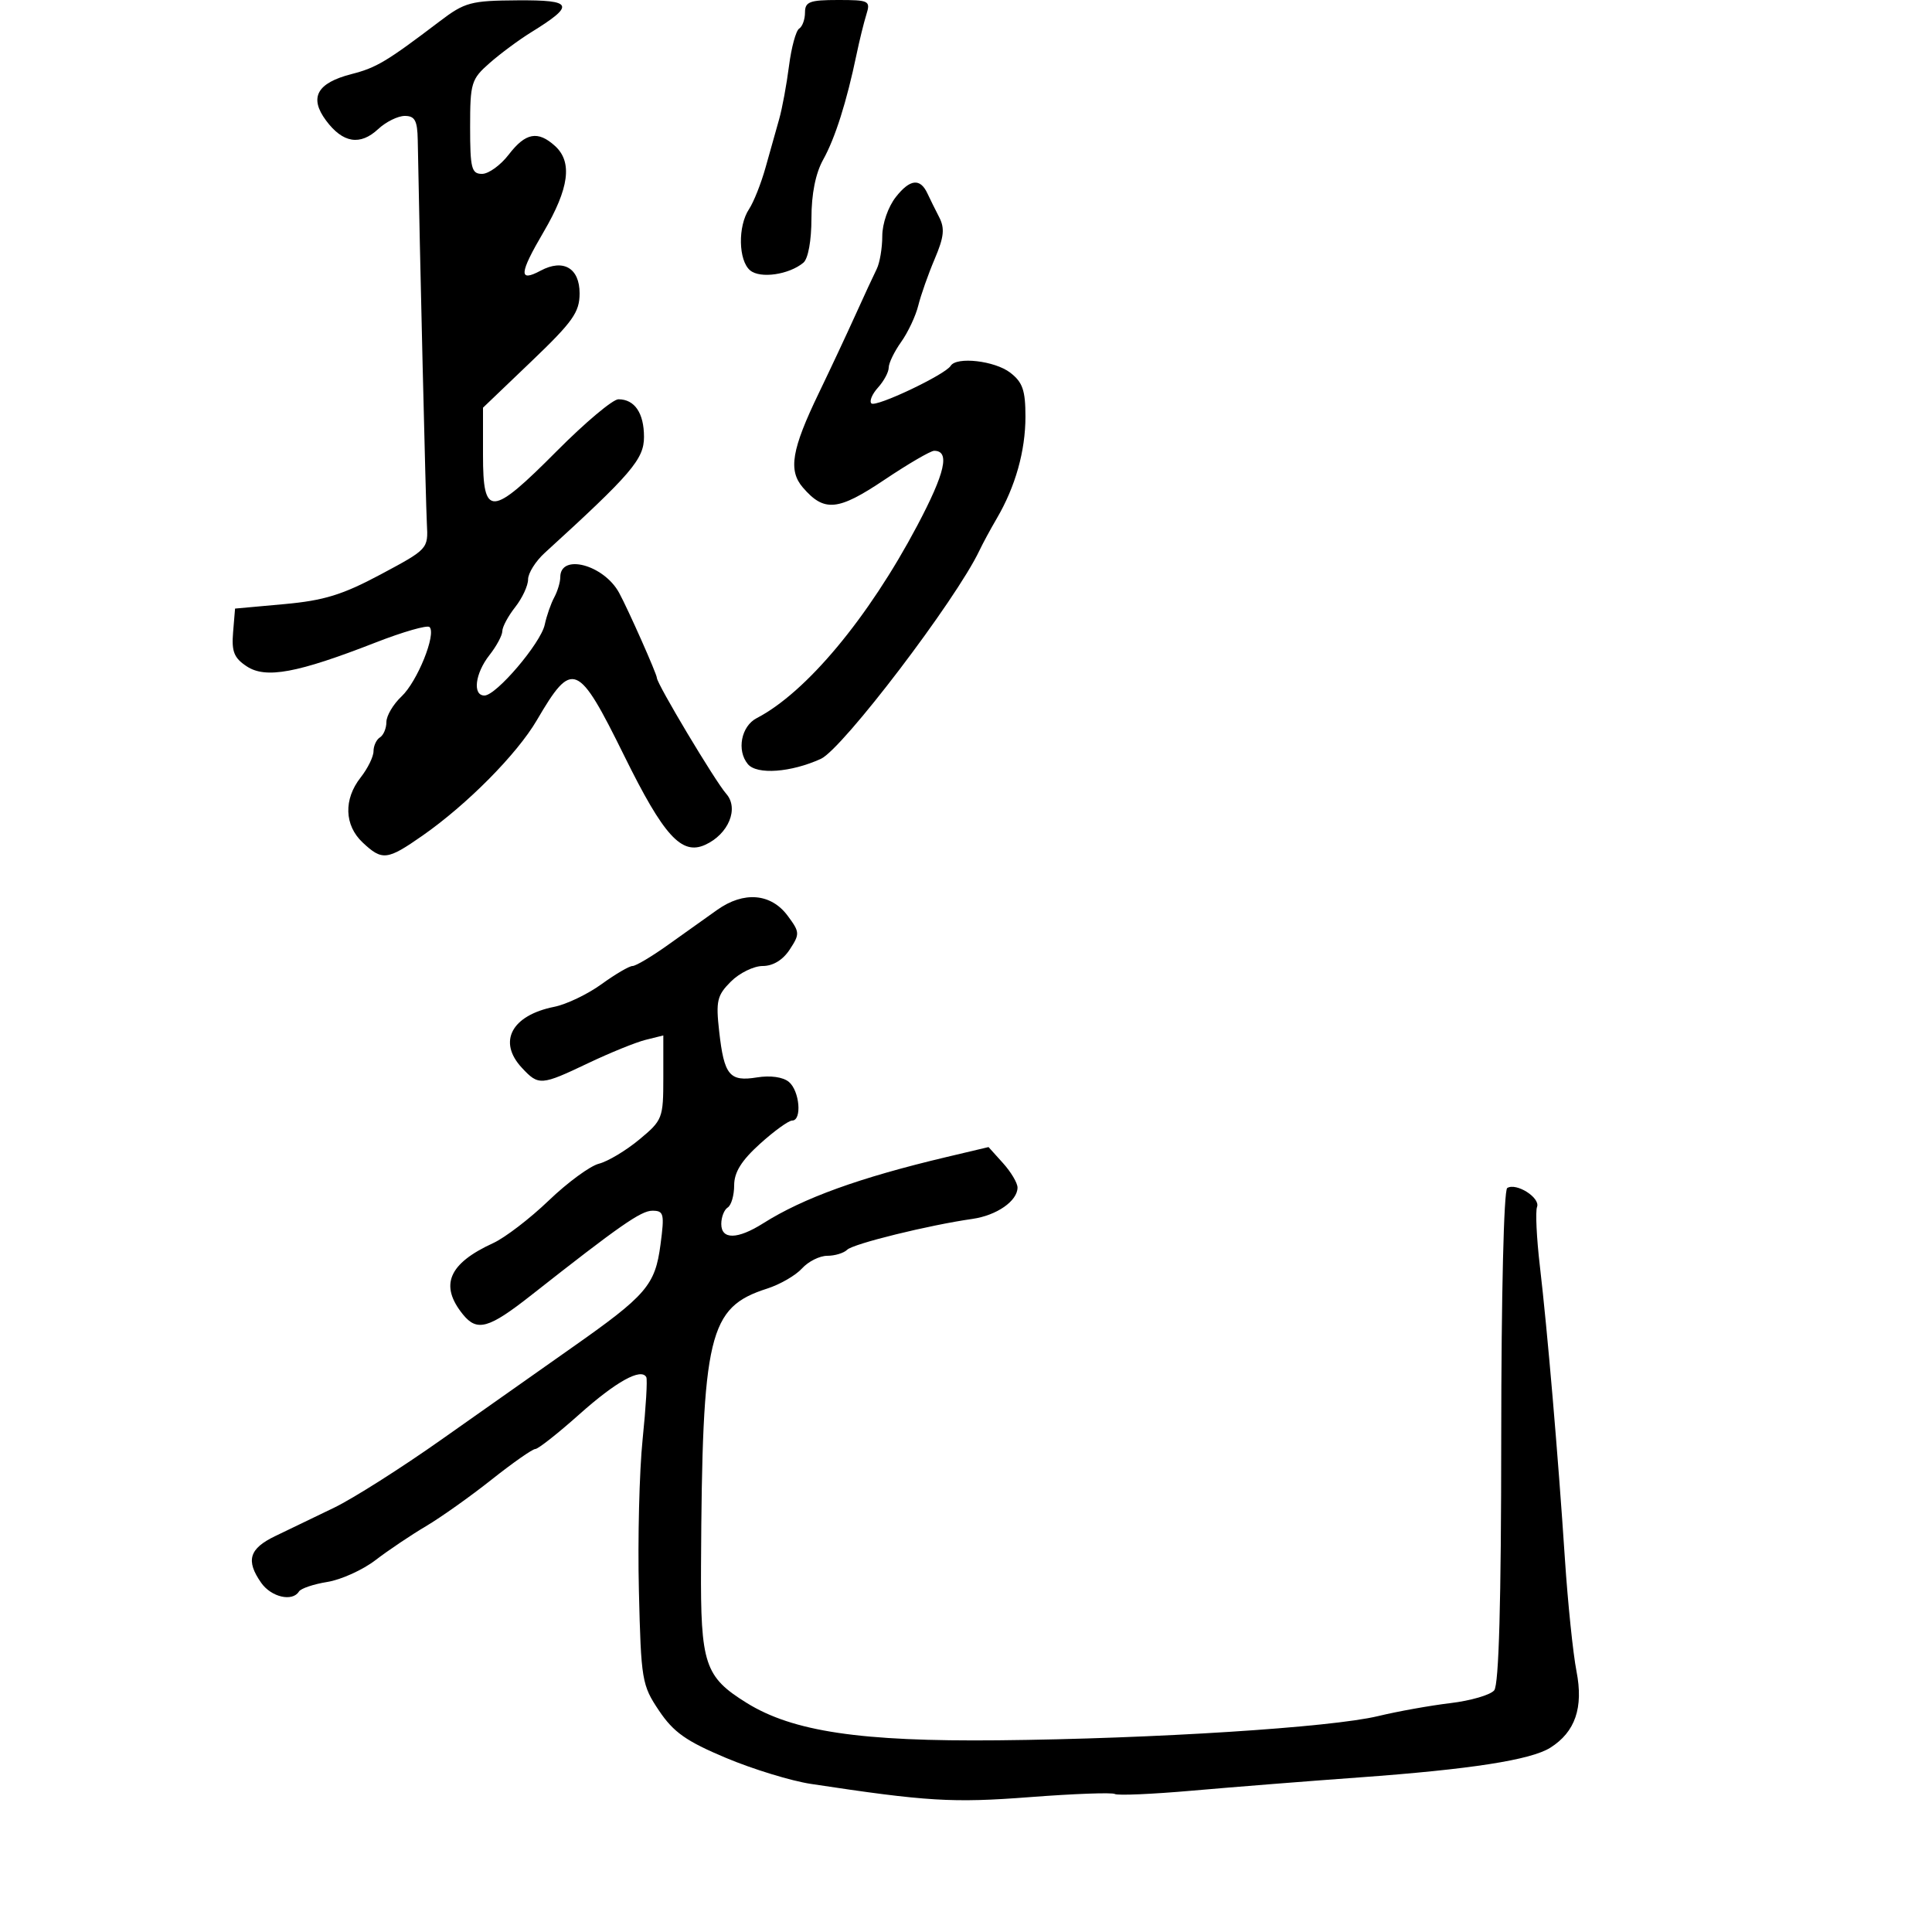 <svg xmlns="http://www.w3.org/2000/svg" width="300" height="300" viewBox="0 0 300 300" version="1.1">
  <defs/>
  <path d="M111.37,141.282 C115.495,138.358 119.715,138.71 122.304,142.193 C124.2,144.744 124.217,145.02 122.629,147.443 C121.565,149.067 120.034,150 118.431,150 C117.044,150 114.821,151.088 113.492,152.417 C111.344,154.565 111.141,155.429 111.675,160.167 C112.442,166.982 113.274,167.992 117.553,167.298 C119.617,166.963 121.584,167.24 122.492,167.993 C124.171,169.387 124.563,174 123.003,174 C122.454,174 120.204,175.627 118.003,177.616 C115.131,180.211 114,182.031 114,184.057 C114,185.611 113.55,187.16 113,187.5 C112.45,187.84 112,188.991 112,190.059 C112,192.516 114.513,192.477 118.5,189.959 C124.731,186.022 133.468,182.864 147,179.657 L153.5,178.117 L155.75,180.614 C156.988,181.988 158,183.692 158,184.401 C158,186.484 154.766,188.733 151,189.27 C144.263,190.23 132.491,193.129 131.55,194.06 C131.027,194.577 129.635,195 128.455,195 C127.275,195 125.511,195.883 124.534,196.962 C123.557,198.042 121.125,199.449 119.129,200.089 C110.013,203.013 109.039,207.093 108.853,243.119 C108.774,258.419 109.425,260.379 115.932,264.421 C123.108,268.879 133.631,270.445 155,270.233 C179.145,269.994 206.698,268.238 214,266.472 C217.025,265.741 222.074,264.835 225.22,264.46 C228.366,264.084 231.426,263.192 232.019,262.477 C232.748,261.598 233.102,248.851 233.111,223.109 C233.119,201.12 233.512,184.802 234.042,184.474 C235.455,183.601 239.217,185.993 238.67,187.417 C238.403,188.113 238.601,192.241 239.11,196.591 C240.284,206.624 241.933,225.906 242.993,242 C243.446,248.875 244.257,256.75 244.795,259.5 C245.903,265.157 244.607,268.943 240.729,271.385 C237.703,273.291 228.319,274.748 211,276.002 C203.025,276.579 191.41,277.499 185.188,278.046 C178.967,278.594 173.534,278.83 173.116,278.572 C172.698,278.313 166.763,278.531 159.928,279.055 C147.92,279.975 143.94,279.735 125.916,277.004 C122.844,276.539 116.908,274.721 112.723,272.964 C106.555,270.375 104.588,268.987 102.336,265.635 C99.671,261.667 99.544,260.914 99.207,247 C99.014,239.025 99.274,228.45 99.785,223.5 C100.296,218.55 100.553,214.205 100.356,213.844 C99.552,212.37 95.651,214.536 89.956,219.618 C86.639,222.578 83.565,225 83.126,225 C82.687,225 79.633,227.137 76.338,229.75 C73.044,232.363 68.448,235.625 66.124,237 C63.8,238.375 60.278,240.743 58.296,242.263 C56.314,243.782 52.952,245.304 50.824,245.644 C48.697,245.984 46.714,246.654 46.419,247.131 C45.41,248.764 42.115,248.003 40.557,245.777 C38.13,242.313 38.688,240.465 42.75,238.516 C44.813,237.527 48.926,235.543 51.891,234.109 C54.856,232.674 62.375,227.9 68.6,223.5 C74.824,219.1 83.876,212.72 88.716,209.323 C100.396,201.123 101.727,199.577 102.564,193.25 C103.197,188.462 103.085,188 101.293,188 C99.535,188 96.22,190.312 82.5,201.108 C75.887,206.312 74.083,206.821 71.883,204.103 C68.217,199.576 69.646,196.205 76.575,193.031 C78.414,192.189 82.298,189.212 85.209,186.417 C88.119,183.621 91.625,181.048 93,180.7 C94.375,180.352 97.188,178.67 99.25,176.961 C102.884,173.951 103,173.652 103,167.319 L103,160.783 L100.25,161.467 C98.737,161.843 94.736,163.467 91.357,165.076 C83.999,168.579 83.641,168.604 81.039,165.811 C77.258,161.753 79.428,157.664 86.066,156.337 C87.955,155.959 91.255,154.379 93.4,152.825 C95.545,151.271 97.714,150 98.22,150 C98.726,150 101.187,148.537 103.69,146.75 C106.192,144.963 109.648,142.502 111.37,141.282 Z M68.288,3.301 C72.179,0.347 73.1,0.099 80.372,0.051 C89.054,-0.005 89.366,0.757 82.421,5.049 C80.576,6.189 77.702,8.32 76.033,9.784 C73.177,12.29 73,12.871 73,19.723 C73,26.137 73.219,27 74.85,27 C75.868,27 77.735,25.65 79,24 C81.599,20.609 83.514,20.25 86.171,22.655 C88.928,25.15 88.39,29.227 84.408,36.021 C80.605,42.511 80.502,43.872 83.952,42.026 C87.463,40.147 90,41.623 90,45.545 C90,48.484 88.964,49.946 82.5,56.13 L75,63.306 L75,70.653 C75,80.382 76.25,80.311 86.5,70 C90.874,65.6 95.161,62 96.027,62 C98.547,62 100,64.139 100,67.849 C100,71.299 98.063,73.561 84.582,85.855 C83.162,87.15 82,89.002 82,89.97 C82,90.938 81.1,92.874 80,94.273 C78.9,95.671 78,97.349 78,98 C78,98.651 77.1,100.329 76,101.727 C73.769,104.563 73.345,108 75.226,108 C77.056,108 83.972,99.872 84.586,97 C84.88,95.625 85.544,93.719 86.06,92.764 C86.577,91.809 87,90.394 87,89.621 C87,85.893 93.762,87.692 96.135,92.05 C97.545,94.641 102,104.677 102,105.264 C102,106.185 111.065,121.335 112.764,123.254 C114.777,125.527 113.132,129.527 109.505,131.18 C105.841,132.849 103.073,129.813 96.957,117.413 C89.722,102.746 88.882,102.401 83.359,111.835 C80.274,117.105 72.541,124.913 65.616,129.75 C60.115,133.592 59.353,133.68 56.314,130.826 C53.46,128.144 53.335,124.115 56,120.727 C57.1,119.329 58,117.495 58,116.651 C58,115.808 58.45,114.84 59,114.5 C59.55,114.16 60,113.087 60,112.115 C60,111.144 61.058,109.355 62.351,108.14 C64.801,105.838 67.784,98.45 66.7,97.367 C66.358,97.024 62.572,98.111 58.289,99.783 C46.158,104.515 41.287,105.418 38.332,103.482 C36.345,102.18 35.944,101.188 36.193,98.19 L36.5,94.5 L44.14,93.807 C50.319,93.247 53.186,92.362 59.14,89.181 C66.454,85.272 66.499,85.223 66.286,81.374 C66.114,78.264 65.168,38.509 64.867,21.75 C64.813,18.727 64.424,18 62.858,18 C61.79,18 59.931,18.918 58.727,20.039 C55.918,22.657 53.235,22.218 50.628,18.714 C47.968,15.137 49.21,12.88 54.597,11.5 C58.456,10.512 60.045,9.56 68.288,3.301 Z M139.109,30.588 C141.311,27.789 142.895,27.619 144.023,30.06 C144.389,30.852 145.201,32.494 145.827,33.708 C146.732,35.465 146.592,36.793 145.14,40.208 C144.136,42.569 142.99,45.823 142.591,47.439 C142.193,49.055 140.997,51.6 139.934,53.093 C138.87,54.587 138,56.379 138,57.076 C138,57.772 137.253,59.168 136.339,60.177 C135.426,61.187 134.962,62.295 135.308,62.641 C135.971,63.304 146.766,58.188 147.62,56.806 C148.528,55.336 154.462,56.016 156.865,57.864 C158.797,59.349 159.231,60.604 159.231,64.701 C159.231,70.024 157.669,75.571 154.782,80.5 C153.816,82.15 152.598,84.4 152.077,85.5 C148.445,93.16 130.833,116.299 127.467,117.833 C122.812,119.954 117.523,120.335 116.125,118.651 C114.363,116.528 115.088,112.763 117.5,111.513 C125.191,107.525 134.832,95.965 142.423,81.629 C146.779,73.403 147.549,70 145.055,70 C144.501,70 141.024,72.028 137.329,74.506 C130.112,79.346 127.983,79.547 124.668,75.7 C122.37,73.035 122.92,69.794 127.163,61 C128.888,57.425 131.419,52.025 132.788,49 C134.156,45.975 135.664,42.719 136.138,41.764 C136.612,40.809 137,38.507 137,36.648 C137,34.725 137.909,32.114 139.109,30.588 Z M125,1.941 C125,0.273 125.719,0 130.117,0 C134.964,0 135.196,0.118 134.53,2.25 C134.143,3.488 133.451,6.3 132.993,8.5 C131.467,15.814 129.675,21.464 127.827,24.78 C126.64,26.912 126,30.109 126,33.908 C126,37.38 125.49,40.178 124.744,40.797 C122.508,42.653 118.06,43.295 116.487,41.989 C114.649,40.464 114.55,35.123 116.31,32.473 C117.031,31.388 118.187,28.475 118.878,26 C119.57,23.525 120.519,20.15 120.988,18.5 C121.457,16.85 122.144,13.138 122.514,10.251 C122.884,7.364 123.595,4.75 124.094,4.442 C124.592,4.134 125,3.009 125,1.941 Z"/>
</svg>

